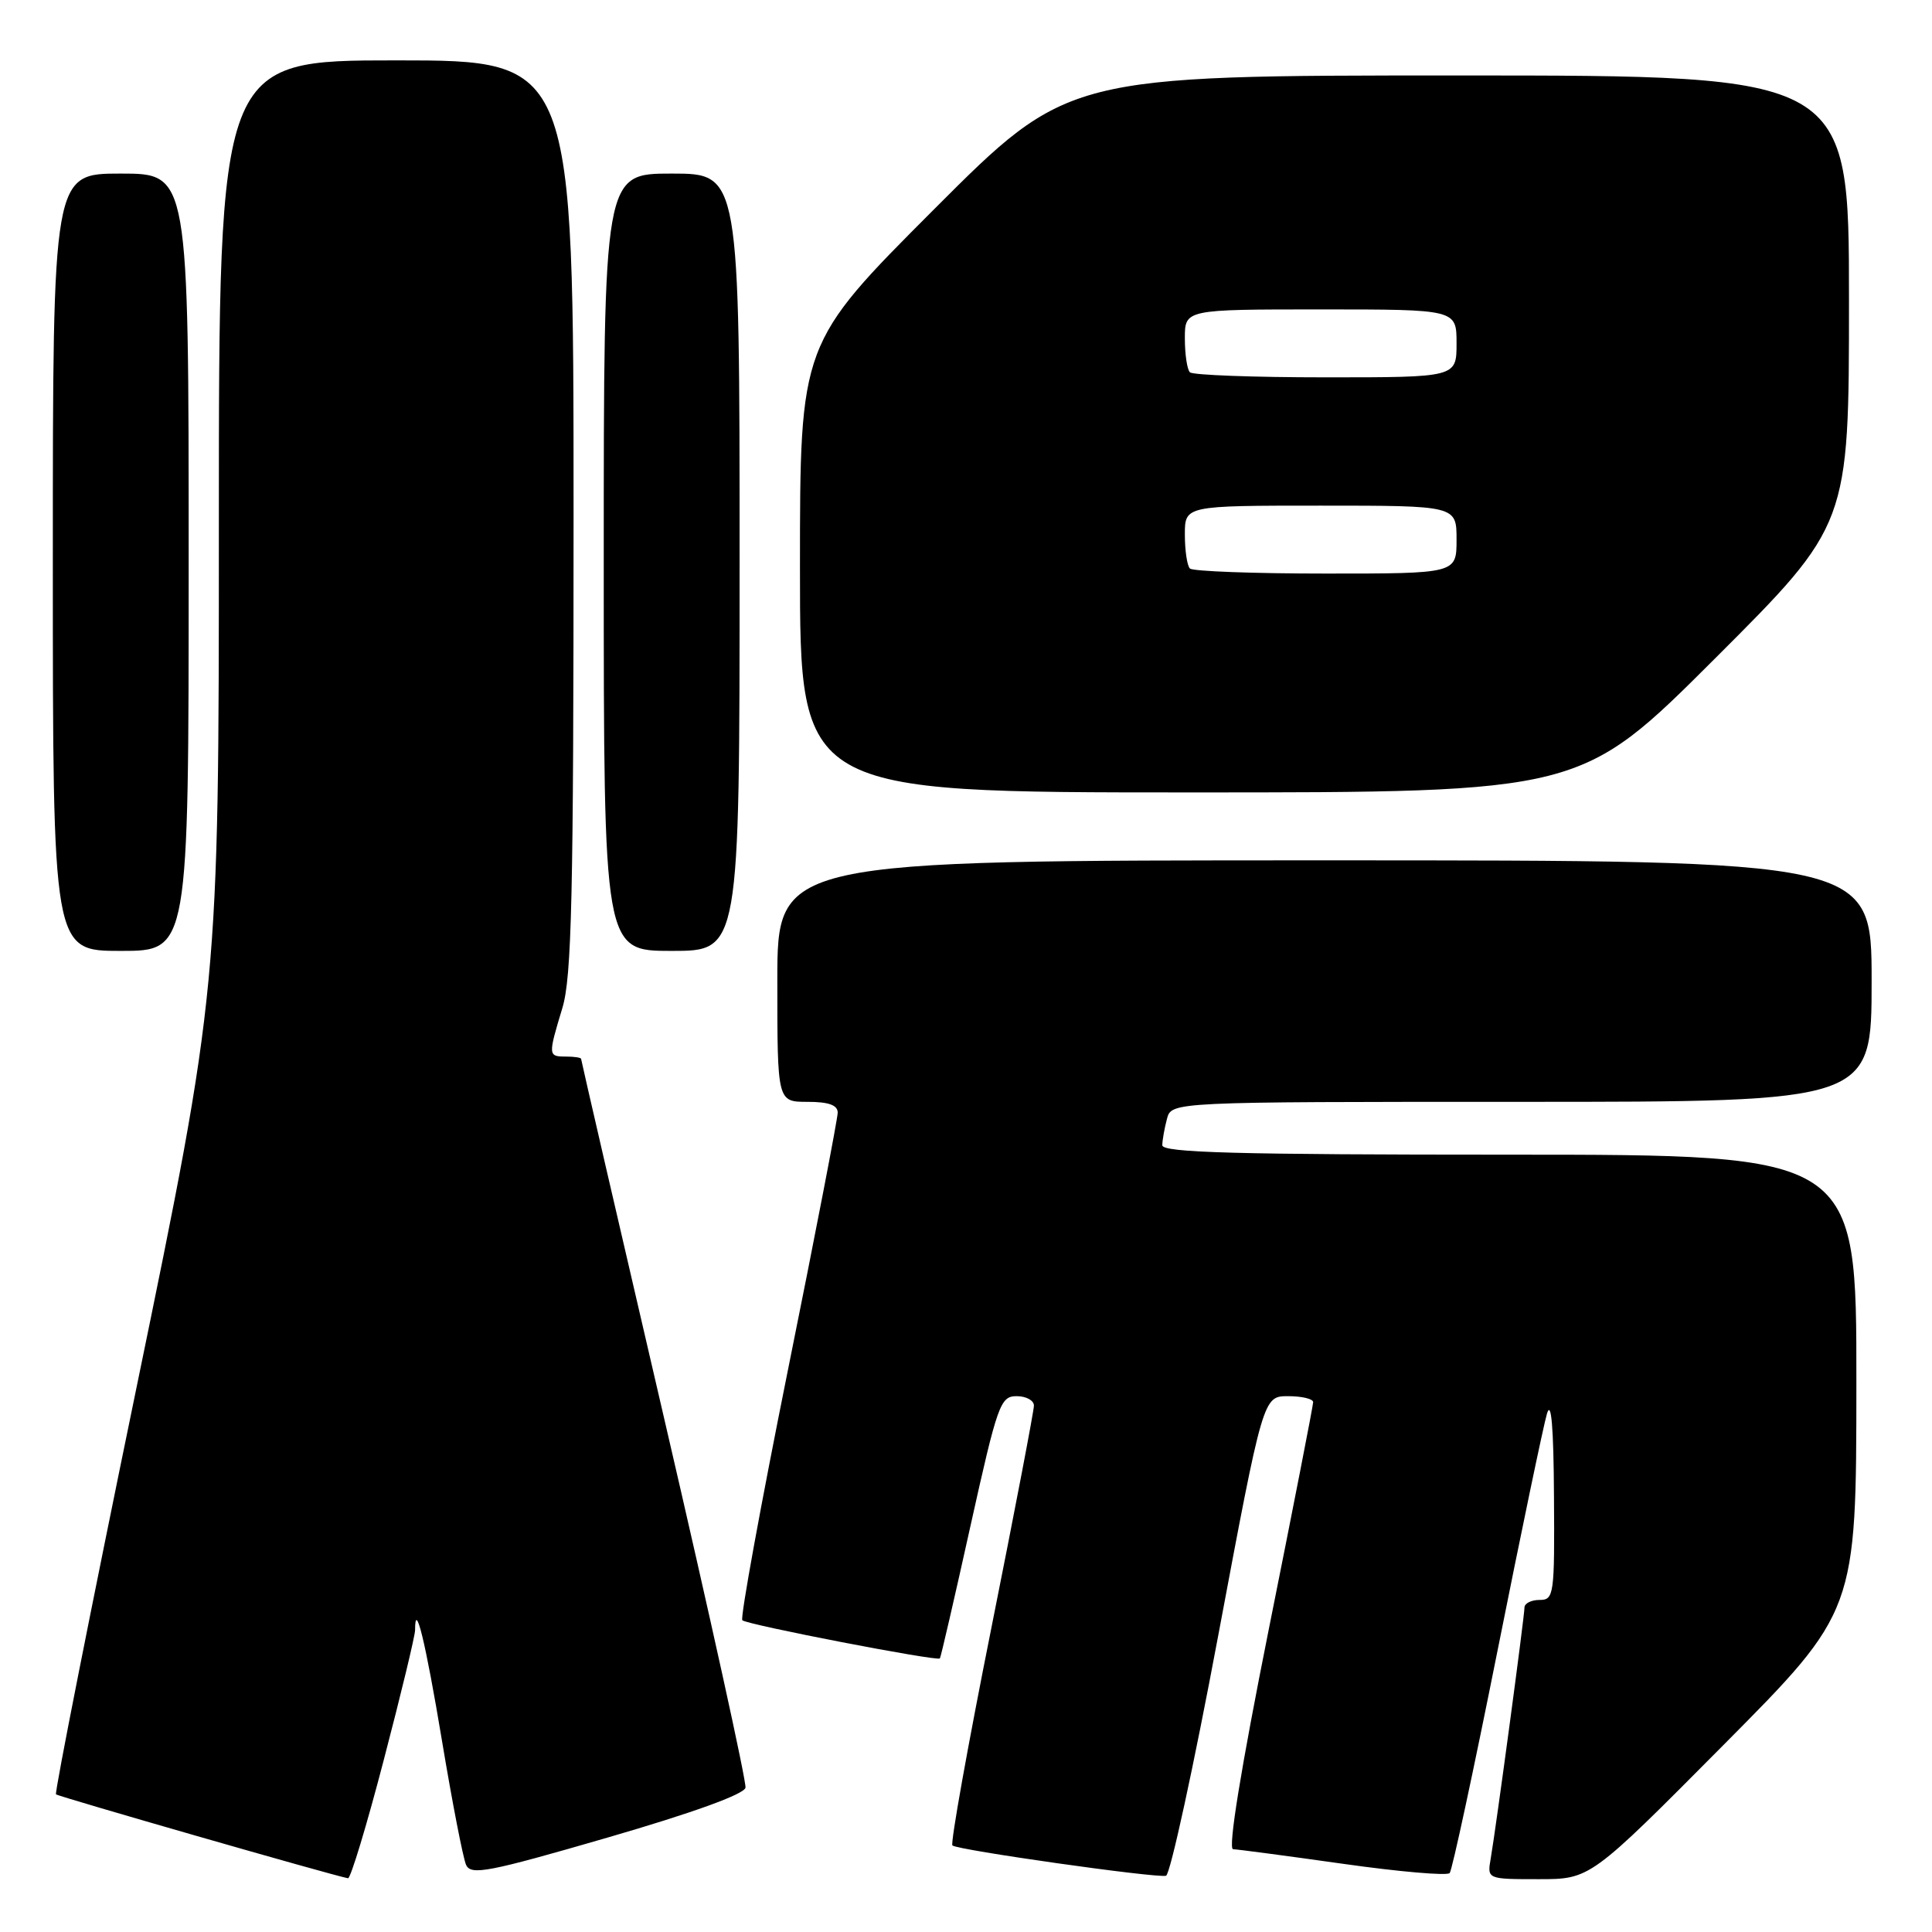 <?xml version="1.0" encoding="UTF-8" standalone="no"?>
<!DOCTYPE svg PUBLIC "-//W3C//DTD SVG 1.1//EN" "http://www.w3.org/Graphics/SVG/1.1/DTD/svg11.dtd" >
<svg xmlns="http://www.w3.org/2000/svg" xmlns:xlink="http://www.w3.org/1999/xlink" version="1.1" viewBox="0 0 256 256">
 <g >
 <path fill="currentColor"
d=" M 50.86 233.17 C 53.14 224.46 55.00 216.74 55.00 216.00 C 55.00 211.86 56.38 217.53 58.56 230.63 C 59.92 238.81 61.36 246.22 61.76 247.11 C 62.41 248.52 64.68 248.08 80.50 243.49 C 91.77 240.22 98.60 237.75 98.78 236.88 C 98.93 236.12 94.09 214.15 88.03 188.06 C 81.96 161.97 77.00 140.48 77.00 140.31 C 77.00 140.14 76.10 140.00 75.00 140.00 C 72.62 140.00 72.61 139.87 74.51 133.59 C 75.76 129.48 76.00 118.92 76.00 68.34 C 76.00 8.00 76.00 8.00 52.50 8.00 C 29.00 8.00 29.00 8.00 29.00 69.44 C 29.00 130.89 29.00 130.89 18.03 184.14 C 11.99 213.43 7.22 237.55 7.42 237.76 C 7.72 238.05 43.91 248.46 46.11 248.88 C 46.45 248.95 48.59 241.88 50.86 233.17 Z  M 161.43 216.67 C 167.37 185.00 167.37 185.00 170.68 185.00 C 172.51 185.00 174.00 185.36 174.00 185.79 C 174.00 186.23 171.36 199.73 168.14 215.79 C 164.42 234.38 162.69 245.01 163.39 245.03 C 164.00 245.05 170.57 245.92 178.00 246.97 C 185.43 248.02 191.77 248.57 192.09 248.19 C 192.42 247.81 195.26 234.59 198.41 218.82 C 201.56 203.04 204.52 188.87 204.98 187.32 C 205.55 185.44 205.86 189.08 205.91 198.25 C 206.00 211.36 205.91 212.00 204.00 212.00 C 202.90 212.00 202.00 212.45 202.00 213.01 C 202.00 214.18 198.23 242.19 197.53 246.25 C 197.05 249.00 197.05 249.00 203.88 249.00 C 210.72 249.00 210.72 249.00 228.34 231.25 C 245.97 213.50 245.97 213.50 245.98 183.25 C 246.00 153.00 246.00 153.00 200.00 153.00 C 163.86 153.00 154.00 152.73 154.01 151.75 C 154.02 151.06 154.30 149.49 154.63 148.25 C 155.23 146.00 155.23 146.00 201.62 146.00 C 248.00 146.00 248.00 146.00 248.00 130.00 C 248.00 114.00 248.00 114.00 175.50 114.00 C 103.00 114.00 103.00 114.00 103.00 130.00 C 103.00 146.00 103.00 146.00 107.00 146.00 C 109.80 146.00 111.00 146.43 111.00 147.43 C 111.00 148.21 108.04 163.55 104.41 181.51 C 100.79 199.47 98.07 214.40 98.36 214.69 C 98.95 215.28 124.20 220.16 124.54 219.75 C 124.66 219.61 126.48 211.74 128.58 202.25 C 132.18 186.04 132.55 185.00 134.71 185.00 C 135.97 185.00 137.00 185.56 137.00 186.25 C 137.00 186.94 134.46 200.22 131.35 215.77 C 128.24 231.31 125.92 244.26 126.20 244.53 C 126.80 245.13 153.07 248.86 154.50 248.55 C 155.05 248.43 158.17 234.08 161.43 216.67 Z  M 25.00 74.50 C 25.00 23.00 25.00 23.00 16.00 23.00 C 7.00 23.00 7.00 23.00 7.00 74.50 C 7.00 126.00 7.00 126.00 16.00 126.00 C 25.00 126.00 25.00 126.00 25.00 74.50 Z  M 98.00 74.50 C 98.00 23.00 98.00 23.00 89.00 23.00 C 80.00 23.00 80.00 23.00 80.00 74.50 C 80.00 126.00 80.00 126.00 89.00 126.00 C 98.00 126.00 98.00 126.00 98.00 74.50 Z  M 227.24 87.26 C 245.00 69.52 245.00 69.52 245.00 39.76 C 245.00 10.00 245.00 10.00 193.24 10.00 C 141.48 10.00 141.48 10.00 123.74 27.76 C 106.00 45.52 106.00 45.52 106.00 75.26 C 106.00 105.00 106.00 105.00 157.74 105.00 C 209.48 105.00 209.48 105.00 227.24 87.26 Z  M 157.67 75.33 C 157.30 74.97 157.00 72.94 157.00 70.83 C 157.00 67.00 157.00 67.00 175.00 67.00 C 193.00 67.00 193.00 67.00 193.00 71.50 C 193.00 76.00 193.00 76.00 175.67 76.00 C 166.13 76.00 158.03 75.70 157.67 75.33 Z  M 157.67 49.33 C 157.30 48.97 157.00 46.94 157.00 44.83 C 157.00 41.00 157.00 41.00 175.00 41.00 C 193.00 41.00 193.00 41.00 193.00 45.50 C 193.00 50.00 193.00 50.00 175.67 50.00 C 166.13 50.00 158.03 49.70 157.67 49.33 Z "/>
</g>
</svg>